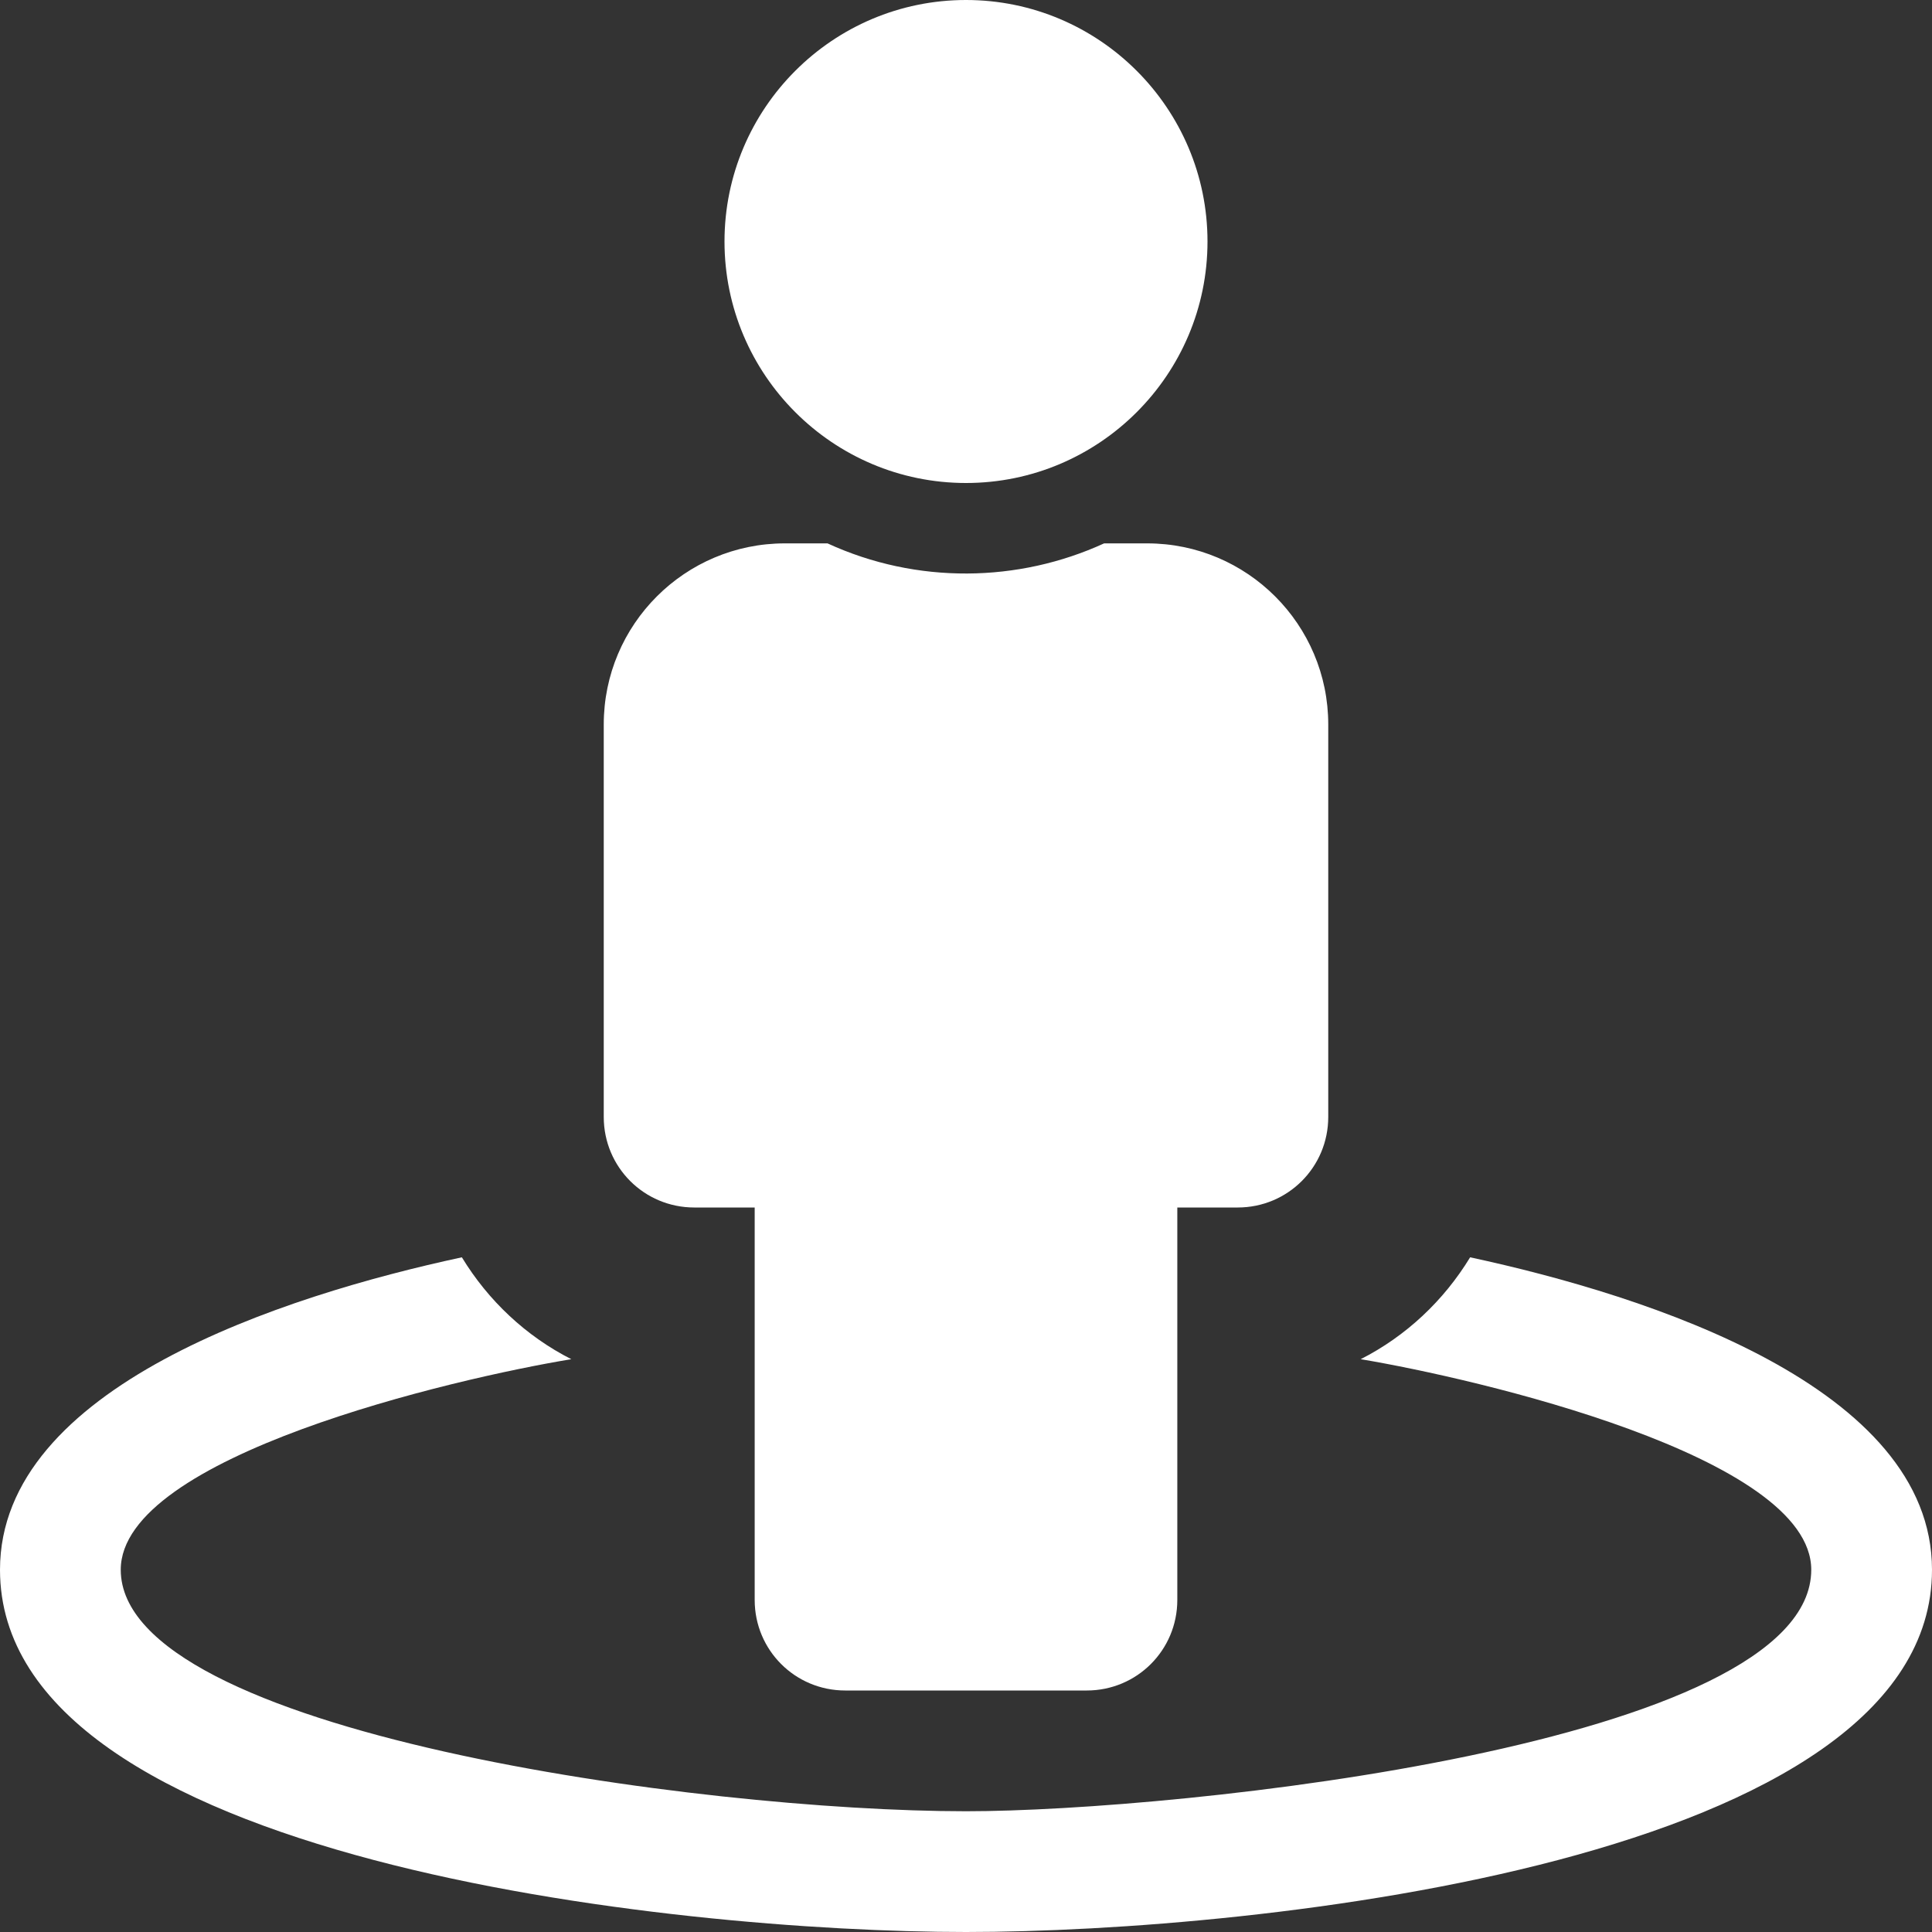 <?xml version="1.0" encoding="utf-8"?>
<!-- Generator: Adobe Illustrator 22.0.1, SVG Export Plug-In . SVG Version: 6.00 Build 0)  -->
<svg version="1.1" id="Layer_1" xmlns="http://www.w3.org/2000/svg" xmlns:xlink="http://www.w3.org/1999/xlink" x="0px" y="0px"
	 width="512px" height="512px" viewBox="0 0 512 512" style="enable-background:new 0 0 512 512;" xml:space="preserve">
<rect x="0" y="0" width="512" height="512" fill="#333333" stroke="none"/>
<style type="text/css">
	.st0{fill:#FFFFFF;}
</style>
<path class="st0" d="M192,64c0-35.3,28.7-64,64-64s64,28.7,64,64s-28.7,64-64,64S192,99.3,192,64z M304,144h-11.4
	c-22.7,10.4-49.6,10.9-73.3,0H208c-26.5,0-48,21.5-48,48v104c0,13.3,10.7,24,24,24h16v104c0,13.3,10.7,24,24,24h64
	c13.3,0,24-10.7,24-24V320h16c13.3,0,24-10.7,24-24V192C352,165.5,330.5,144,304,144z M389.6,333.2c-7,11.5-17,20.9-29,27
	C391.1,365.3,480,385.9,480,416c0,46.3-167.7,64-224,64c-70.3,0-224-20.9-224-64c0-30.1,88.4-50.7,119.4-55.8c-12-6.1-22-15.5-29-27
	C75,343.4,0,367.6,0,416c0,77.1,178.7,96,256,96c77.2,0,256-18.9,256-96C512,367.6,437,343.4,389.6,333.2L389.6,333.2z"/>
</svg>
